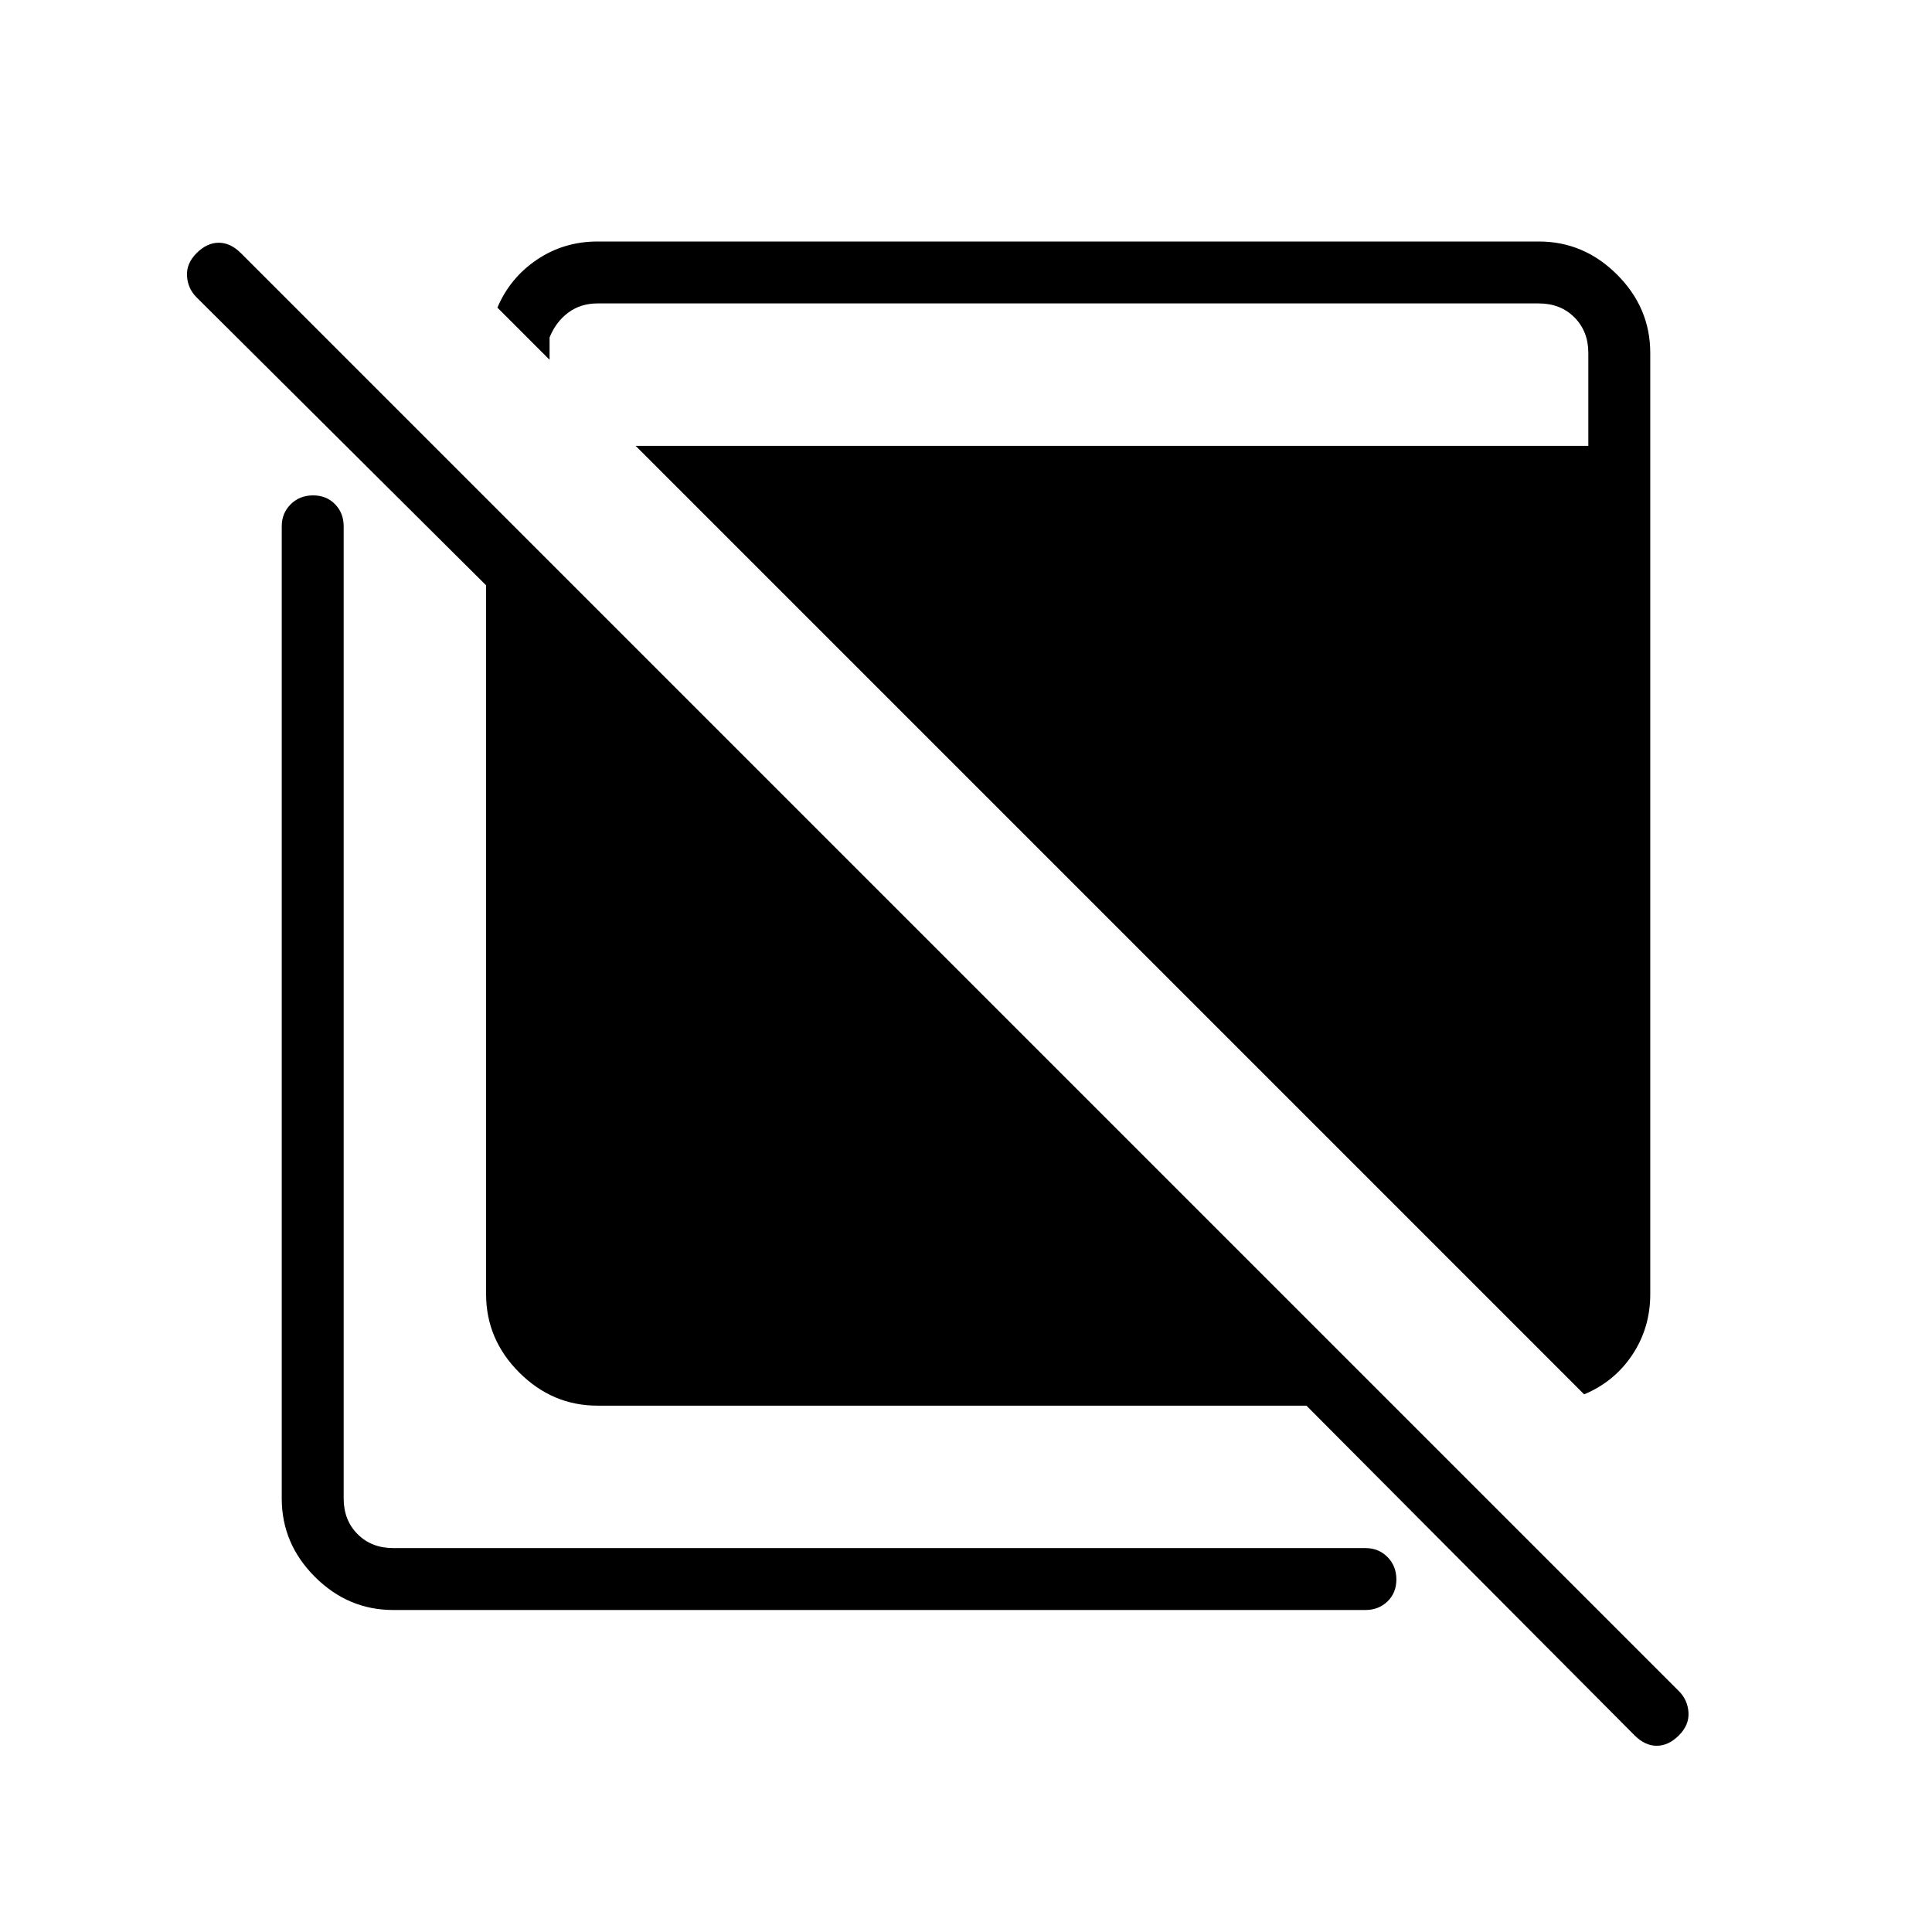<svg xmlns="http://www.w3.org/2000/svg" height="48" viewBox="0 -960 960 960" width="48"><path d="M296.923-261.538q-22.442 0-38.914-16.471-16.471-16.471-16.471-38.914v-352.231L97.661-812.262q-4.354-4.353-4.738-10.584-.385-6.231 4.769-11.385t11-5.154q5.846 0 11 5.154l714.539 714.539q4.385 4.385 4.769 10.615.385 6.231-4.769 11.385t-11 5.154q-5.846 0-10.969-5.123L649.154-261.538H296.923ZM195.384-160q-22.442 0-38.913-16.471Q140-192.942 140-215.384v-483.078q0-6.577 4.458-10.981 4.458-4.403 11.115-4.403 6.658 0 10.927 4.403 4.269 4.404 4.269 10.981v483.078q0 10.769 6.923 17.692t17.692 6.923h483.078q6.577 0 10.981 4.458t4.404 11.116q0 6.657-4.404 10.926T678.462-160H195.384Zm591.77-107.153L315.846-738.462h473.385v-46.154q0-10.769-6.923-17.692t-17.692-6.923H296.923q-8.462 0-14.615 4.616-6.154 4.615-9.231 12.307v11.077l-25.923-25.923Q253.461-822 266.844-831q13.383-9 30.079-9h467.693q22.442 0 38.913 16.471Q820-807.058 820-784.616v467.693q0 16.696-8.884 30.079-8.885 13.383-23.962 19.691Z"/></svg>